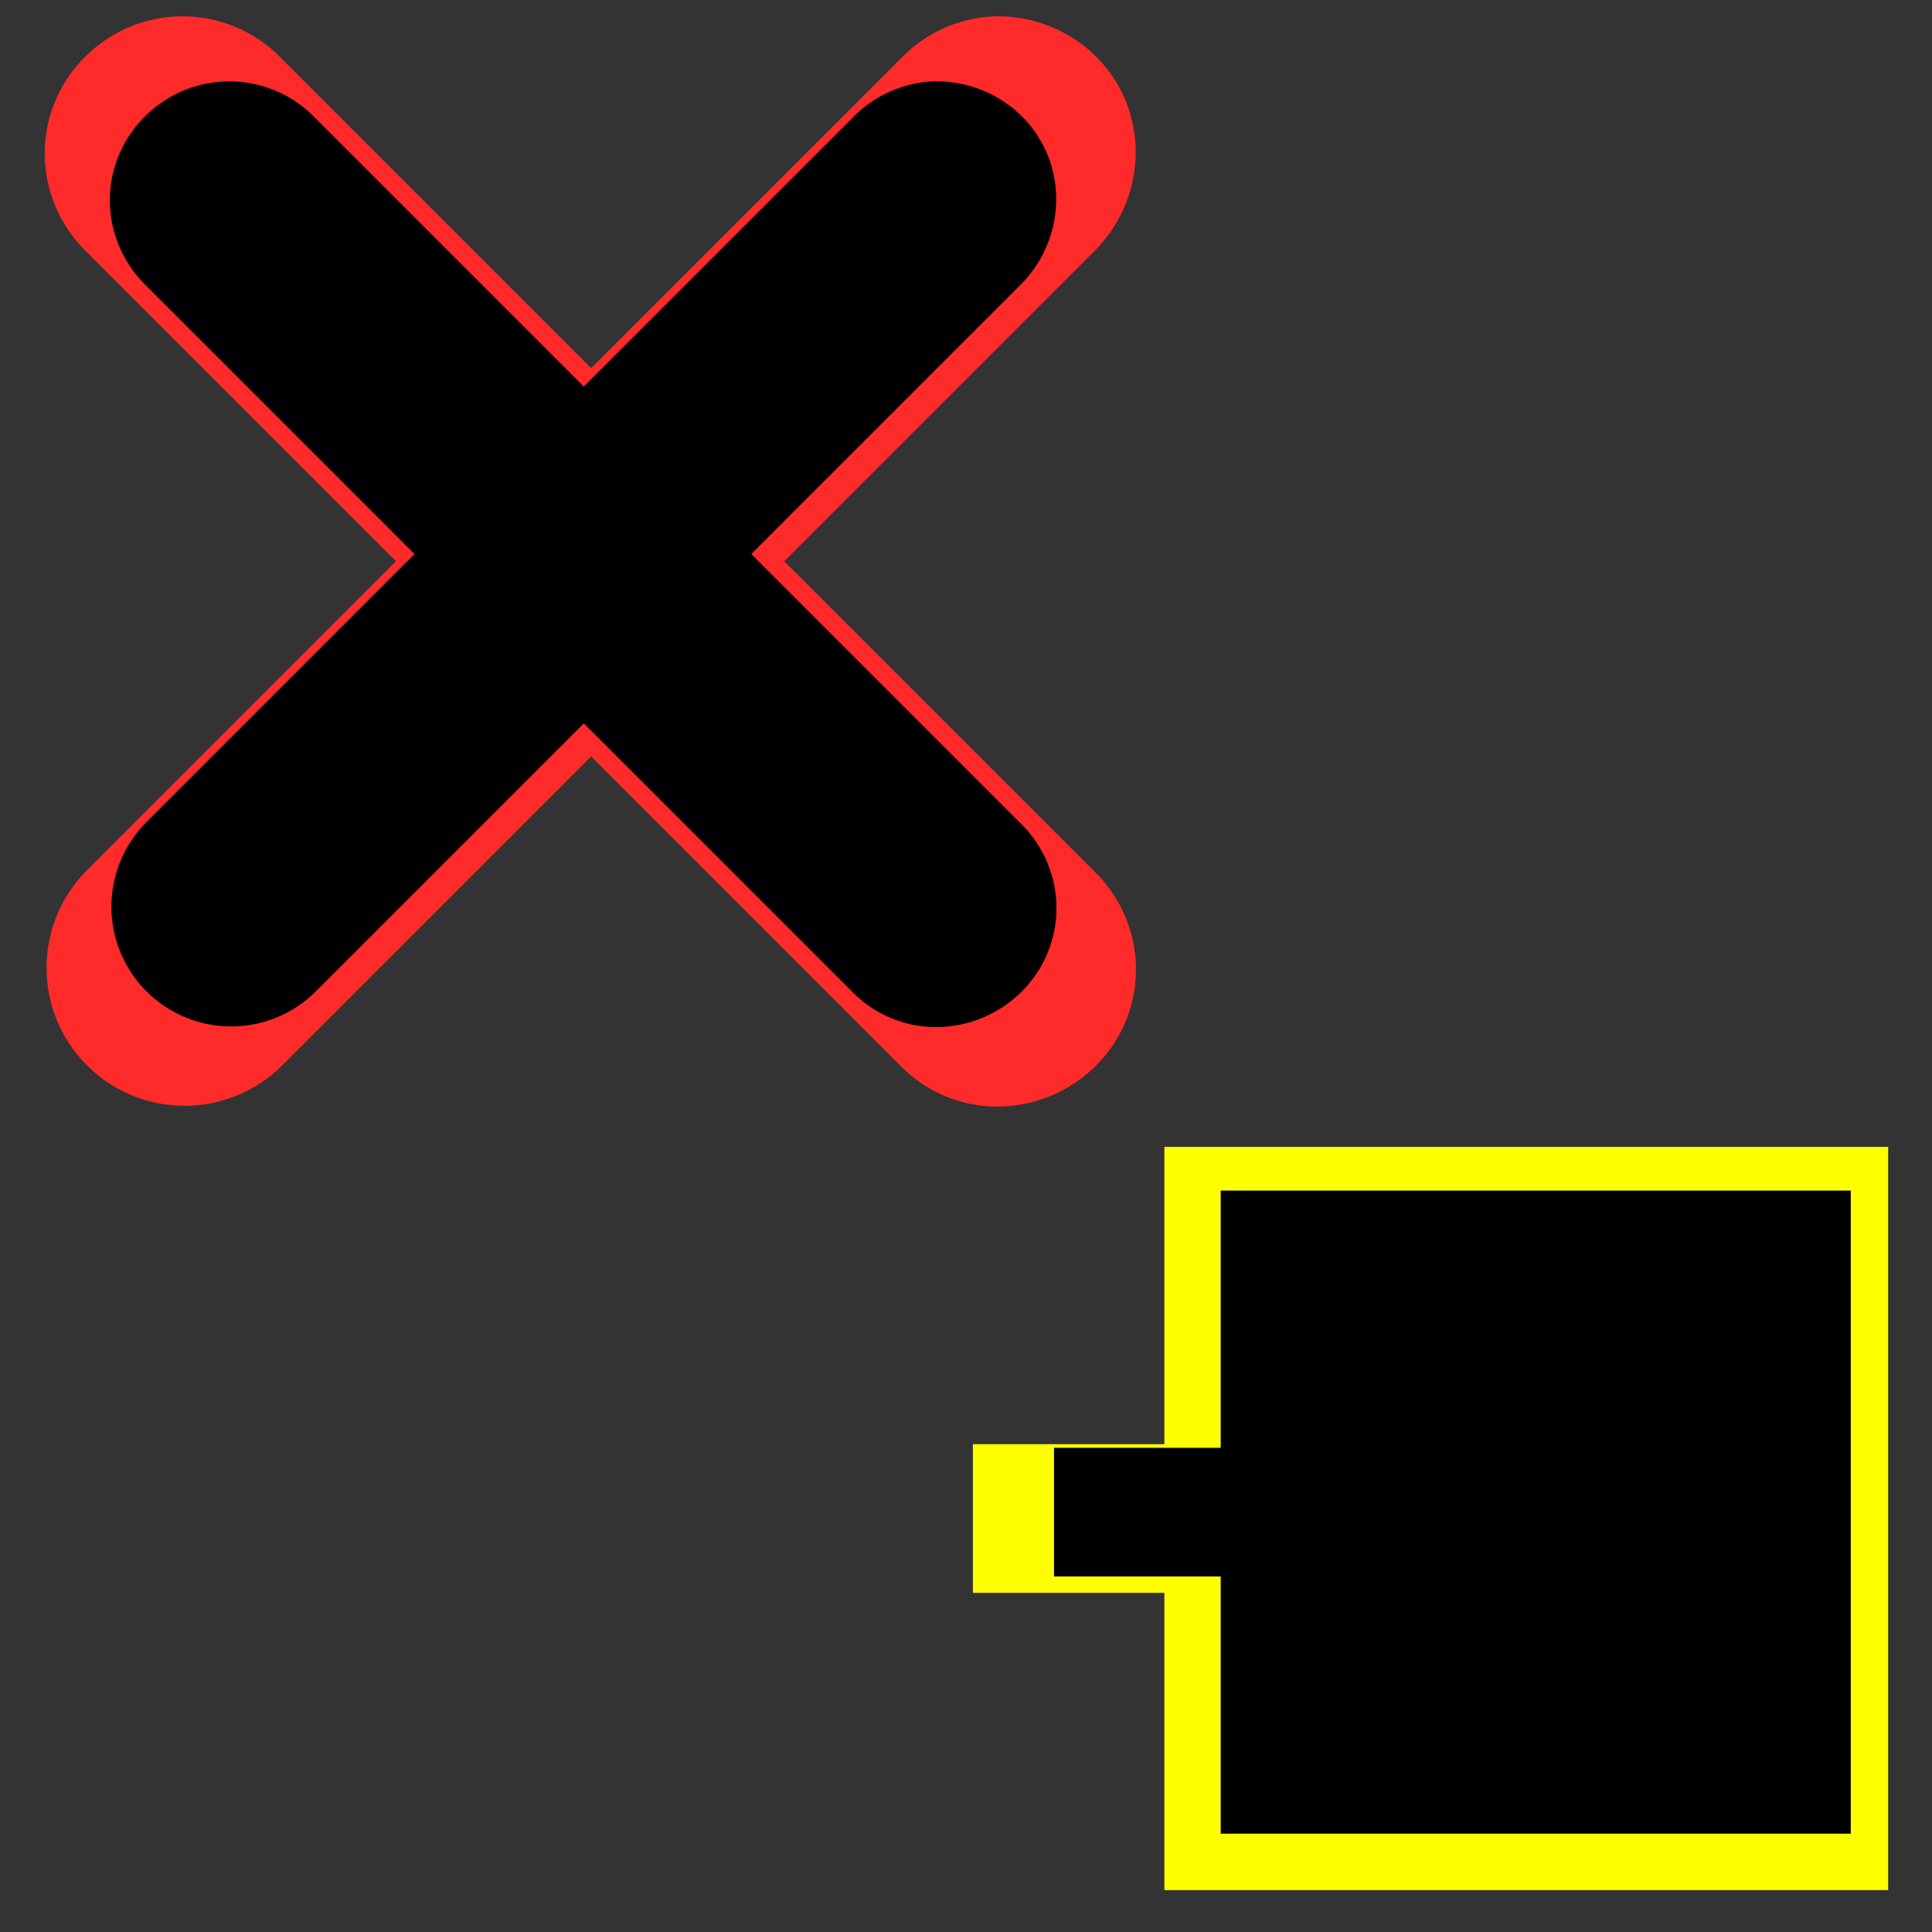 <?xml version="1.0" encoding="UTF-8" standalone="no"?>
<!-- Created with Inkscape (http://www.inkscape.org/) -->

<svg
   xmlns:dc="http://purl.org/dc/elements/1.1/"
   xmlns:cc="http://creativecommons.org/ns#"
   xmlns:rdf="http://www.w3.org/1999/02/22-rdf-syntax-ns#"
   xmlns:svg="http://www.w3.org/2000/svg"
   xmlns="http://www.w3.org/2000/svg"
   xmlns:xlink="http://www.w3.org/1999/xlink"
   xmlns:sodipodi="http://sodipodi.sourceforge.net/DTD/sodipodi-0.dtd"
   xmlns:inkscape="http://www.inkscape.org/namespaces/inkscape"
   height="128"
   id="svg1"
   inkscape:version="0.48.3.1 r9886"
   sodipodi:docname="unmark_nodes.svg"
   sodipodi:version="0.32"
   version="1.0"
   width="128"
   x="0"
   y="0">
  <rect width="100%" height="100%" fill="#333333" stroke="none"/>
  <sodipodi:namedview
     bordercolor="#666666"
     borderopacity="1.0"
     id="base"
     inkscape:cx="41.185991"
     inkscape:cy="89.349866"
     inkscape:pageopacity="0.0"
     inkscape:pageshadow="2"
     inkscape:window-height="755"
     inkscape:window-width="1280"
     inkscape:window-x="0"
     inkscape:window-y="24"
     inkscape:zoom="2.4559706"
     pagecolor="#ffffff"
     showgrid="false"
     inkscape:window-maximized="1"
     inkscape:current-layer="svg1" />
  <defs
     id="defs3">
    <linearGradient
       id="linearGradient1160">
      <stop
         id="stop1161"
         offset="0"
         style="stop-color:#000;stop-opacity:1;" />
      <stop
         id="stop1162"
         offset="1"
         style="stop-color:#fff;stop-opacity:1;" />
    </linearGradient>
    <linearGradient
       id="linearGradient1163"
       xlink:href="#linearGradient1160" />
  </defs>
  <g
     id="g3151"
     transform="matrix(1.015,0,0,1.036,214.834,124.917)">
    <path
       d="m -135.655,-47.232 0,19.011 -12.5,0 0,9.506 12.5,0 0,19.011 47.243,0 0,-47.528 -47.243,0 z"
       id="path3153"
       inkscape:connector-curvature="0"
       style="fill:#ffff00" />
    <path
       inkscape:connector-curvature="0"
       id="path3155"
       d="m -131.98,-44.438 0,16.45 -10.881,0 0,8.225 10.881,0 0,16.45 41.126,0 0,-41.126 -41.126,0 z" />
  </g>
  <g
     transform="matrix(0.589,0,0,0.589,0.139,45.502)"
     id="g3138">
    <path
       inkscape:connector-curvature="0"
       id="path3959"
       d="m 20.408,-75.417 c -6.315,-0.048 -12.088,3.808 -14.479,9.652 -2.391,5.845 -0.918,12.5 3.62,16.892 L 44.298,-14.124 9.549,20.625 c -6.064,6.064 -6.064,15.896 0,21.959 6.064,6.064 15.895,6.064 21.959,0 L 66.257,7.836 101.006,42.585 c 3.897,4.008 9.56,5.544 14.961,4.102 5.401,-1.441 9.719,-5.684 11.1,-11.1 1.382,-5.417 -0.293,-11.109 -4.344,-14.961 L 87.975,-14.124 122.724,-48.873 c 4.572,-4.422 6.074,-11.265 3.62,-17.133 -2.454,-5.868 -8.361,-9.561 -14.72,-9.411 -4.034,0.159 -7.845,1.892 -10.618,4.826 l -34.749,34.749 -34.749,-34.749 c -2.889,-3.052 -6.898,-4.795 -11.1,-4.826 z"
       style="fill:#ff2a2a;fill-opacity:1;fill-rule:nonzero;stroke:none;stroke-width:1;marker:none;visibility:visible;display:inline;overflow:visible" />
    <path
       style="fill:#000000;fill-opacity:1;fill-rule:nonzero;stroke:none;stroke-width:1;marker:none;visibility:visible;display:inline;overflow:visible"
       d="m 25.66,-68.103 c -5.478,-0.042 -10.485,3.303 -12.559,8.373 -2.074,5.07 -0.796,10.843 3.14,14.653 l 30.143,30.143 -30.143,30.143 c -5.26,5.26 -5.26,13.788 0,19.049 5.26,5.26 13.788,5.26 19.049,0 L 65.432,4.114 95.575,34.257 c 3.38,3.477 8.293,4.809 12.978,3.559 4.685,-1.25 8.43,-4.93 9.629,-9.629 1.199,-4.699 -0.254,-9.636 -3.768,-12.978 L 84.271,-14.934 114.414,-45.077 c 3.966,-3.835 5.269,-9.772 3.14,-14.862 -2.129,-5.09 -7.253,-8.293 -12.769,-8.164 -3.499,0.138 -6.805,1.641 -9.21,4.186 L 65.432,-33.774 35.289,-63.916 c -2.506,-2.647 -5.983,-4.159 -9.629,-4.186 z"
       id="path3825"
       inkscape:connector-curvature="0" />
  </g>
</svg>

